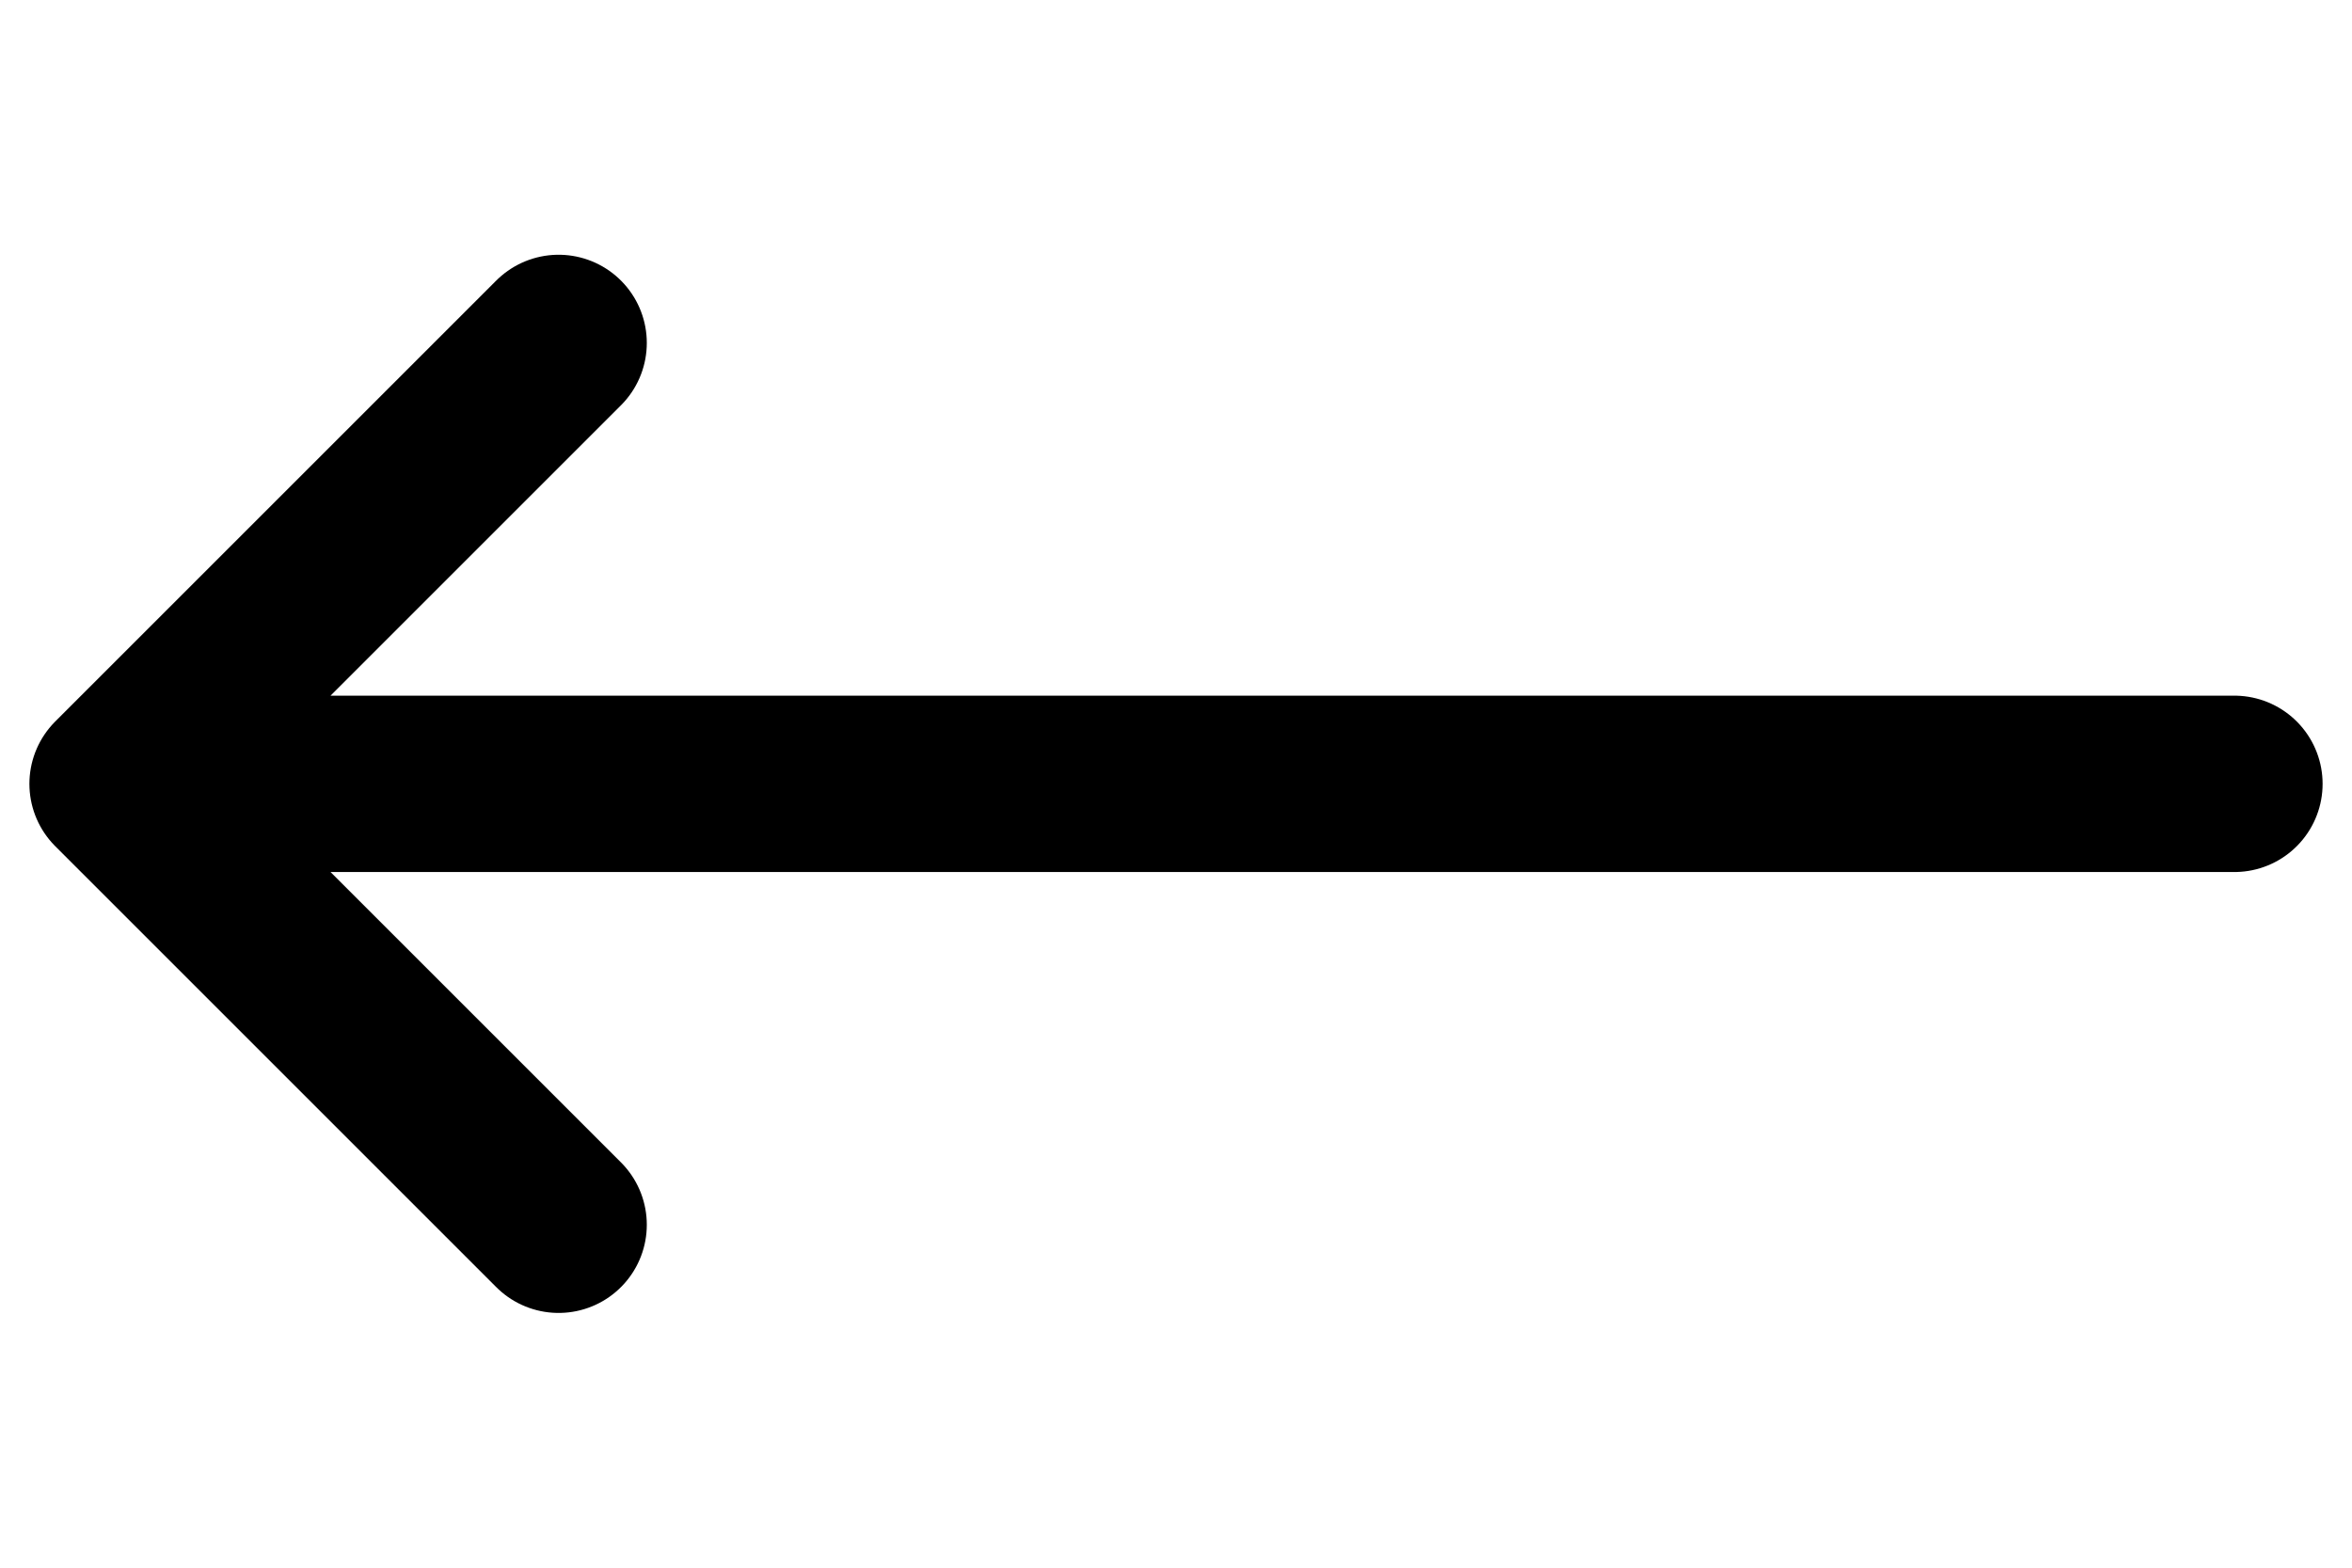 <svg width="15" height="10" viewBox="0 0 20 10" fill="none" xmlns="http://www.w3.org/2000/svg">
<path d="M4.75 8.75L1 5M1 5L4.75 1.25M1 5H19" stroke="currentColor" stroke-width="1.5" stroke-linecap="round" stroke-linejoin="round"/>
</svg>

